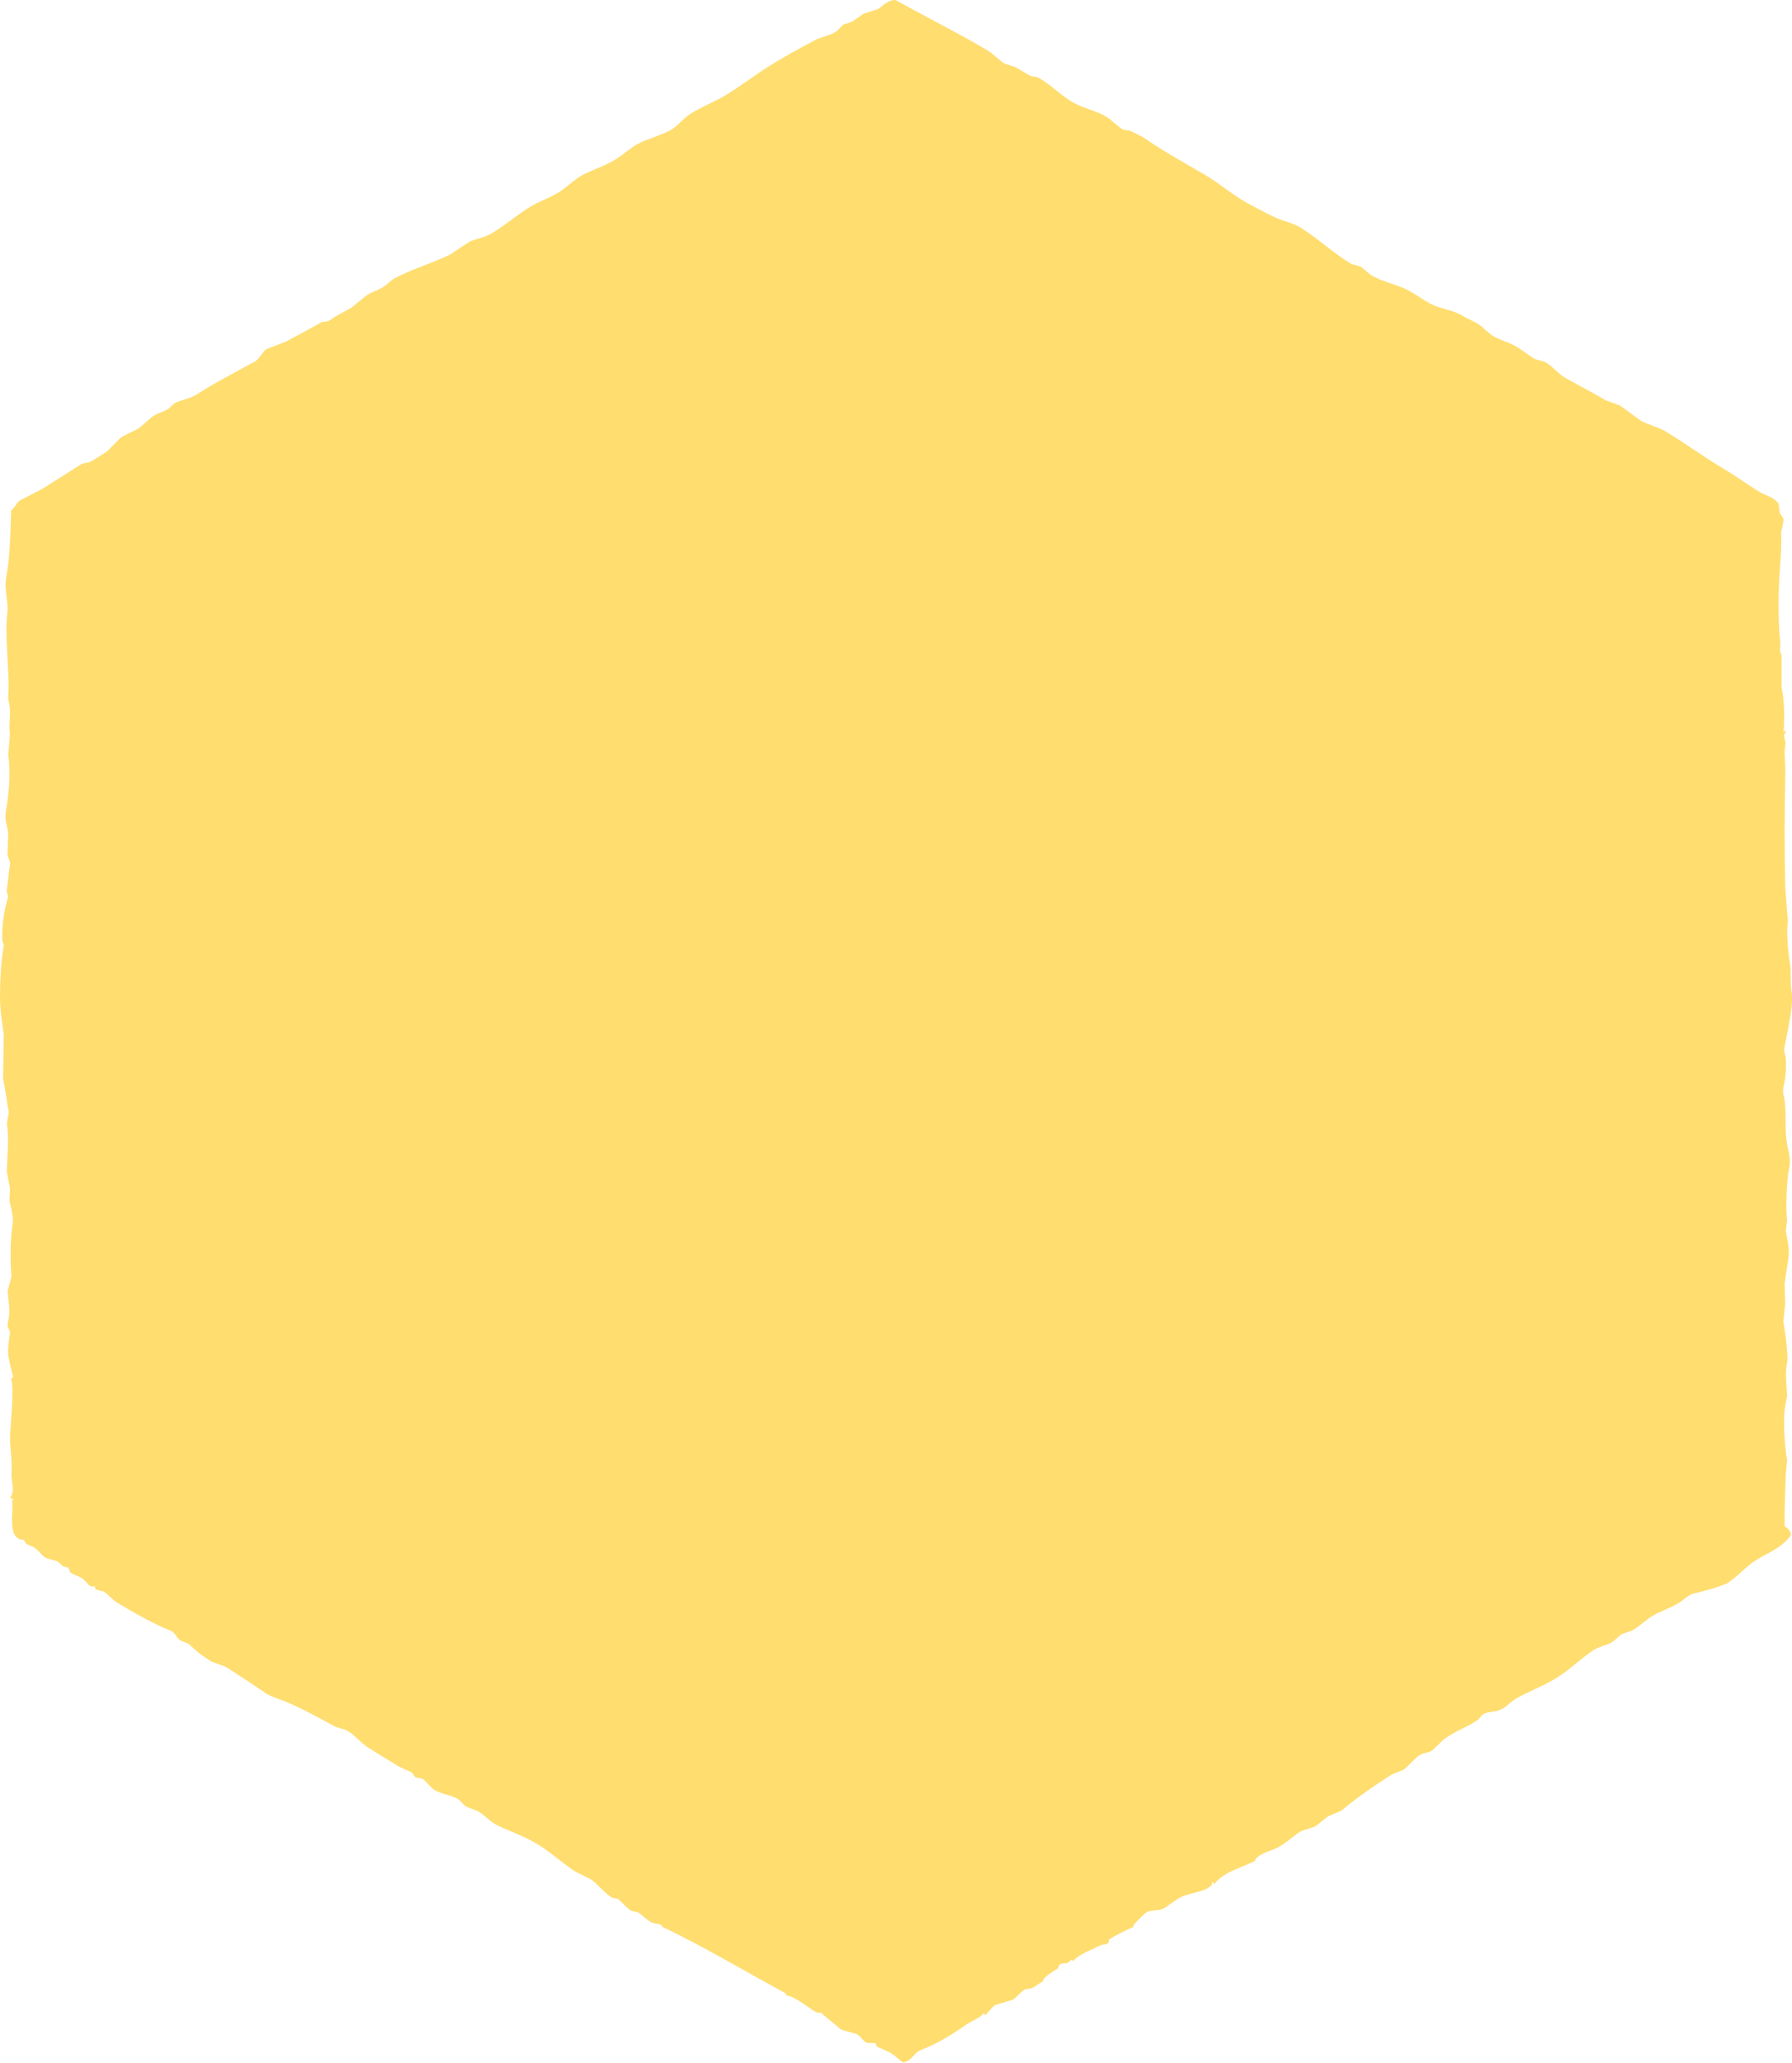 <?xml version="1.0" encoding="utf-8"?>
<!-- Generator: Adobe Illustrator 23.0.1, SVG Export Plug-In . SVG Version: 6.00 Build 0)  -->
<svg version="1.1" id="Layer_1" xmlns="http://www.w3.org/2000/svg" xmlns:xlink="http://www.w3.org/1999/xlink" x="0px" y="0px"
	 viewBox="0 0 128.24 147.56" style="enable-background:new 0 0 128.24 147.56;" xml:space="preserve">
<style type="text/css">
	.st0{fill-rule:evenodd;clip-rule:evenodd;fill:#FFDD6F;}
	.st1{fill:#231F20;}
	.st2{fill:#FFDD6F;}
</style>
<path class="st0" d="M127.71,109.17c-0.01-1.31,0.03-2.25,0.09-3.74c0.03-0.33,0.06-0.66,0.09-0.99c-0.15-0.73-0.33-2.91-0.13-3.87
	c0.04-0.24,0.09-0.48,0.13-0.72c-0.04-0.78-0.15-1.64,0-2.39c0.1-0.48-0.17-2.42-0.27-2.92c0.04-0.42,0.09-0.84,0.13-1.26
	c-0.01-0.48-0.03-0.96-0.04-1.44c0.09-0.61,0.18-1.23,0.27-1.84c0.11-0.62-0.1-1.44-0.18-1.94c0.03-0.29,0.06-0.57,0.09-0.86
	c-0.12-0.6-0.03-2.89,0.14-3.6c0.15-0.62-0.04-1.2-0.14-1.71c-0.18-1-0.04-2.16-0.18-3.19c-0.03-0.22-0.16-0.54-0.09-0.86
	c0.16-0.79,0.22-1.25,0.18-2.16c-0.04-0.18-0.09-0.36-0.13-0.54c0.17-1.13,0.72-3.18,0.54-4.19c-0.1-0.59-0.04-1.54-0.09-1.84
	c-0.16-0.99-0.29-2.31-0.18-3.2c-0.06-0.79-0.12-1.59-0.18-2.38c-0.08-3.04-0.05-5.55,0-8.15c0.02-0.88-0.12-1.43,0-2.07
	c0.08-0.4-0.25-0.68,0-0.85c0-0.07,0-0.15,0-0.22c-0.1,0.06-0.03-0.01-0.09,0.09c-0.01,0-0.03,0-0.04,0
	c0.09-0.62,0.07-2.33-0.13-3.06c0-0.78,0-1.56,0-2.34c-0.04-0.14-0.09-0.27-0.13-0.41c0.09-0.39-0.01-0.82-0.04-1.35
	c-0.09-1.49-0.05-3.21,0.04-4.41c0.07-0.87,0.13-2,0.09-2.66c0.06-0.3,0.12-0.6,0.18-0.9c-0.04-0.22-0.2-0.35-0.27-0.5
	c-0.03-0.21-0.06-0.42-0.09-0.63c-0.2-0.44-0.89-0.61-1.31-0.85c-0.91-0.54-1.71-1.15-2.66-1.71c-1.34-0.79-2.72-1.8-4.05-2.61
	c-0.58-0.35-1.26-0.49-1.85-0.81c-0.5-0.36-0.99-0.72-1.48-1.08c-0.33-0.12-0.66-0.24-0.99-0.36c-0.99-0.57-1.9-1.05-2.93-1.62
	c-0.47-0.27-0.88-0.79-1.35-1.08c-0.28-0.17-0.63-0.15-0.9-0.31c-0.43-0.27-0.89-0.65-1.35-0.9c-0.51-0.28-1.02-0.39-1.53-0.68
	c-0.35-0.2-0.67-0.58-0.99-0.81c-0.38-0.26-0.89-0.45-1.26-0.68c-0.62-0.38-1.46-0.46-2.12-0.77c-0.72-0.34-1.38-0.91-2.12-1.21
	c-0.7-0.29-1.83-0.57-2.38-0.99c-0.21-0.16-0.43-0.4-0.68-0.54c-0.21-0.06-0.42-0.12-0.63-0.18c-1.28-0.76-2.36-1.81-3.65-2.61
	c-0.52-0.32-1.12-0.41-1.71-0.68c-0.63-0.28-1.38-0.68-2.03-1.03c-1.06-0.58-2.08-1.47-3.11-2.07c-1.49-0.87-2.98-1.68-4.36-2.65
	c-0.07-0.05-0.95-0.48-0.99-0.5c-0.15-0.02-0.3-0.03-0.45-0.05C80,9.08,79.61,8.62,79.2,8.37c-0.79-0.48-1.75-0.63-2.56-1.13
	c-0.82-0.5-1.54-1.26-2.38-1.71c-0.17-0.03-0.33-0.06-0.5-0.09c-0.36-0.21-0.72-0.42-1.08-0.63c-0.27-0.09-0.54-0.18-0.81-0.27
	c-0.41-0.26-0.8-0.7-1.21-0.94c-2.18-1.29-4.38-2.37-6.57-3.6c-0.6,0-0.89,0.44-1.3,0.67c-0.33,0.1-0.66,0.21-0.99,0.31
	c-0.28,0.2-0.57,0.39-0.85,0.59c-0.19,0.06-0.39,0.12-0.58,0.18c-0.2,0.14-0.36,0.4-0.58,0.54c-0.46,0.28-1,0.33-1.48,0.59
	c-1.1,0.58-2.26,1.22-3.33,1.89c-1,0.63-1.99,1.4-3.02,2.02c-0.85,0.52-1.76,0.84-2.61,1.39c-0.46,0.3-0.88,0.87-1.35,1.12
	C47.2,9.73,46.4,9.9,45.63,10.3c-0.46,0.25-0.96,0.7-1.4,0.99c-0.76,0.51-1.53,0.74-2.43,1.17c-0.54,0.26-1.11,0.81-1.62,1.17
	c-0.69,0.49-1.52,0.72-2.25,1.17c-0.93,0.57-1.86,1.38-2.83,1.94c-0.48,0.27-0.94,0.31-1.48,0.54c-0.48,0.31-0.96,0.63-1.44,0.95
	c-1.33,0.63-2.63,0.99-3.92,1.67c-0.29,0.15-0.61,0.51-0.9,0.67c-0.4,0.23-0.79,0.33-1.17,0.59c-0.35,0.29-0.69,0.57-1.04,0.85
	c-0.59,0.33-1.11,0.59-1.62,0.94c-0.13,0.09-0.44,0.06-0.5,0.09c-0.81,0.46-1.74,0.95-2.57,1.4c-0.46,0.18-0.93,0.36-1.4,0.54
	c-0.32,0.24-0.47,0.69-0.85,0.9c-1.43,0.78-2.83,1.5-4.14,2.34c-0.46,0.29-0.96,0.35-1.49,0.58c-0.22,0.1-0.36,0.34-0.54,0.45
	c-0.38,0.23-0.76,0.3-1.12,0.54c-0.31,0.27-0.63,0.54-0.94,0.81c-0.44,0.28-0.91,0.42-1.35,0.72c-0.33,0.33-0.66,0.66-0.99,0.99
	c-0.23,0.15-1.09,0.7-1.26,0.76c-0.17,0.03-0.33,0.06-0.49,0.09c-0.95,0.6-1.89,1.2-2.84,1.8c-0.55,0.29-1.11,0.57-1.66,0.86
	c-0.23,0.2-0.32,0.5-0.59,0.68c-0.07,1.74-0.07,3.32-0.36,4.82c-0.16,0.84,0.18,1.78,0.09,2.47c-0.23,1.8,0.2,4.35,0.05,6.12
	c0.03,0.17,0.06,0.33,0.09,0.5c0.13,0.69-0.07,1.44,0.04,2.07C0.68,52.98,0.63,53.49,0.59,54c0.2,1.3,0.03,2.98-0.18,4.09
	c-0.09,0.49,0.1,1.03,0.18,1.44c-0.02,0.56-0.03,1.11-0.05,1.67c0.04,0.14,0.23,0.45,0.18,0.68c-0.11,0.46-0.1,1-0.23,1.71
	c-0.04,0.26,0.12,0.49,0.09,0.58c-0.3,0.94-0.47,2.17-0.41,3.15c0.01,0.1,0.13,0.2,0.09,0.41C0.05,68.85,0,70.41,0,71.41
	c0,0.86,0.18,1.91,0.27,2.61c-0.02,1.05-0.03,2.1-0.05,3.15c0.21,0.96,0.23,1.47,0.41,2.39c-0.04,0.27-0.09,0.54-0.14,0.81
	c0.17,1.01,0.03,2.36,0,3.42c0.08,0.42,0.15,0.84,0.23,1.26c-0.02,0.29-0.03,0.57-0.04,0.86c0.08,0.37,0.29,1.11,0.23,1.58
	c-0.19,1.3-0.18,2.61-0.09,3.83c-0.09,0.34-0.18,0.69-0.27,1.04c0.02,0.55,0.18,1.19,0.09,1.84c-0.03,0.19-0.12,0.56-0.09,0.72
	c0.06,0.12,0.12,0.24,0.18,0.36c-0.04,0.21-0.21,1.31-0.13,1.71c0.04,0.2,0.25,1.35,0.36,1.48c-0.06,0.06-0.12,0.12-0.18,0.18
	c0.25,0.37-0.01,3.17-0.05,3.83c-0.06,1.1,0.17,1.83,0.09,2.92c-0.04,0.52,0.3,1.26-0.09,1.71c0.08,0.1,0.06,0.1,0.23,0.13
	c-0.06,0.1,0.01,0.03-0.09,0.09c0.14,0.83-0.43,2.82,0.86,2.83c0.07,0.38,0.45,0.36,0.72,0.54c0.24,0.15,0.58,0.57,0.72,0.68
	c0.18,0.13,0.81,0.27,0.94,0.31c0.14,0.12,0.27,0.24,0.41,0.36c0.12,0.03,0.24,0.06,0.36,0.09c0.1,0.1,0.07,0.27,0.18,0.36
	c0.25,0.2,0.52,0.22,0.81,0.4c0.21,0.13,0.41,0.47,0.63,0.58c0.09,0,0.18,0,0.27,0c0.03,0.08,0.06,0.15,0.09,0.23
	c0.18,0.05,0.36,0.09,0.54,0.13c0.32,0.19,0.65,0.61,0.99,0.81c1.35,0.82,2.65,1.53,3.96,2.07c0.15,0.09,0.29,0.43,0.5,0.58
	c0.17,0.13,0.6,0.24,0.68,0.31c0.43,0.45,1.09,0.94,1.62,1.26c0.33,0.12,0.66,0.24,0.99,0.36c0.91,0.59,1.91,1.21,2.79,1.84
	c0.45,0.32,1.06,0.46,1.57,0.68c1.13,0.48,2.33,1.13,3.38,1.71c0.33,0.18,0.66,0.18,0.99,0.36c0.52,0.29,0.94,0.85,1.44,1.17
	c0.76,0.48,1.52,0.95,2.25,1.39c0.3,0.13,0.6,0.27,0.9,0.41c0.09,0.12,0.18,0.24,0.27,0.36c0.17,0.03,0.33,0.06,0.5,0.09
	c0.34,0.22,0.56,0.66,0.94,0.85c0.53,0.28,1.07,0.31,1.58,0.59c0.21,0.12,0.39,0.41,0.58,0.54c0.3,0.12,0.6,0.24,0.9,0.36
	c0.46,0.27,0.84,0.74,1.35,0.99c0.89,0.43,1.96,0.79,2.88,1.35c0.9,0.55,1.78,1.35,2.66,1.94c0.39,0.19,0.78,0.39,1.17,0.58
	c0.51,0.35,0.99,1.03,1.53,1.31c0.14,0.03,0.27,0.06,0.41,0.09c0.29,0.25,0.62,0.65,0.94,0.85c0.15,0.03,0.3,0.06,0.45,0.09
	c0.3,0.17,0.6,0.5,0.9,0.68c0.33,0.2,0.57,0.11,0.85,0.27c0,0.03,0,0.06,0,0.09c3.05,1.46,5.77,3.1,8.77,4.73
	c0.14,0.08,0.11,0.03,0.14,0.22c0.43-0.09,1.68,0.93,2.11,1.17c0.13,0.07,0.3,0.03,0.36,0.04c0.44,0.4,0.95,0.78,1.39,1.17
	c0.06,0.06,1.1,0.33,1.17,0.36c0.25,0.1,0.43,0.46,0.63,0.58c0.19,0.12,0.55,0,0.72,0.09c0.08,0.04,0.03,0.17,0.09,0.22
	c0.33,0.15,0.66,0.3,0.99,0.45c0.28,0.18,0.56,0.46,0.86,0.68c0.64-0.04,0.75-0.65,1.26-0.86c1.26-0.5,2.27-1.12,3.29-1.84
	c0.44-0.31,0.91-0.42,1.26-0.81c0.03,0.04,0.06,0.09,0.09,0.13c0.25-0.2,0.45-0.55,0.72-0.72c0.4-0.12,0.81-0.24,1.21-0.36
	c0.33-0.16,0.57-0.55,0.86-0.72c0.19-0.11,0.33-0.05,0.54-0.13c0.31-0.12,0.54-0.36,0.81-0.49c0-0.03,0-0.06,0-0.09
	c0.23-0.33,0.68-0.59,1.04-0.81c0.08-0.05,0.07-0.22,0.13-0.27c0.32-0.24,0.62,0.03,0.81-0.36c0.13,0.04,0.09,0.03,0.18,0.09
	c0.38-0.48,1.29-0.8,1.93-1.12c0.18-0.09,0.46-0.04,0.58-0.18c0.08-0.08-0.01-0.21,0.09-0.27c0.28-0.18,1.43-0.8,1.71-0.86
	c0-0.04,0-0.09,0-0.13c0.13-0.17,0.87-0.94,1.04-0.99c0.35-0.11,0.86-0.03,1.21-0.27c0.37-0.25,0.93-0.67,1.26-0.81
	c0.69-0.29,1.59-0.32,2.03-0.76c0.1-0.08,0.08-0.08,0.09-0.27c0.06,0.04,0.12,0.09,0.18,0.13c0.61-0.86,2.04-1.18,2.92-1.66
	c0-0.03,0-0.06,0-0.09c0.39-0.49,1.08-0.57,1.62-0.86c0.61-0.32,1.1-0.84,1.67-1.17c0.32-0.1,0.63-0.21,0.94-0.31
	c0.38-0.2,0.67-0.58,1.04-0.77c0.29-0.12,0.57-0.24,0.86-0.36c1.11-0.93,2.42-1.83,3.64-2.61c0.27-0.1,0.54-0.21,0.81-0.32
	c0.42-0.29,0.86-0.92,1.3-1.12c0.31-0.14,0.51-0.1,0.77-0.27c0.29-0.27,0.57-0.54,0.85-0.81c0.73-0.54,1.64-0.86,2.38-1.35
	c0.15-0.1,0.3-0.38,0.45-0.45c0.37-0.18,0.76-0.14,1.12-0.27c0.46-0.17,0.79-0.59,1.17-0.81c0.95-0.55,1.9-0.88,2.83-1.44
	c0.96-0.57,1.8-1.41,2.7-2.02c0.42-0.28,0.91-0.34,1.35-0.59c0.25-0.14,0.47-0.43,0.72-0.58c0.25-0.09,0.51-0.18,0.76-0.27
	c0.55-0.31,1.09-0.88,1.67-1.17c0.57-0.29,1.13-0.47,1.67-0.81c0.29-0.18,0.72-0.6,1.08-0.67c0.42-0.08,2.04-0.51,2.43-0.77
	c0.72-0.47,1.29-1.17,2.02-1.62c0.89-0.54,1.91-0.92,2.48-1.8C128.11,109.48,127.93,109.32,127.71,109.17z"/>
<g>
	<g>
		<path class="st1" d="M65.33,81.33c3.22,0,3.22-5,0-5C62.12,76.33,62.11,81.33,65.33,81.33L65.33,81.33z"/>
	</g>
</g>
<g>
	<g>
		<path class="st2" d="M67.99,79.48c-0.07-2.8-1.37-5.04-3.56-6.72c-0.72-0.55-1.78-0.36-2.52,0c-1.32,0.65-1.97,2.09-1.88,3.51
			c0.09,1.53,1.11,2.76,2.42,3.48c1.11,0.6,2.46,1.05,3.66,1.42c1.46,0.44,3.18,0.36,4.33-0.77c2.51-2.49,0.33-6.27-2.75-6.7
			c-2.76-0.39-5.58,1.22-6.8,3.71c-0.59,1.21-0.33,2.7,0.9,3.42c1.1,0.64,2.83,0.32,3.42-0.9c0.26-0.54,0.55-0.97,1.12-1.2
			c0.33-0.13,0.26-0.02,0.49-0.1c0.08-0.02,0.15-0.02,0.21,0.01c-0.81-0.42-0.56-1.15,0.75-2.19c-0.59-0.35-1.5-0.51-2.15-0.75
			c-0.21-0.08-0.47-0.21-0.67-0.26c-0.3-0.1-0.39-0.15-0.26-0.16c0.48,0.62,0.39,1.23-0.27,1.8c-0.84,0-1.68,0-2.52,0
			c0.72,0.55,1.06,1.52,1.08,2.4C63.06,82.69,68.06,82.71,67.99,79.48L67.99,79.48z"/>
	</g>
</g>
</svg>
